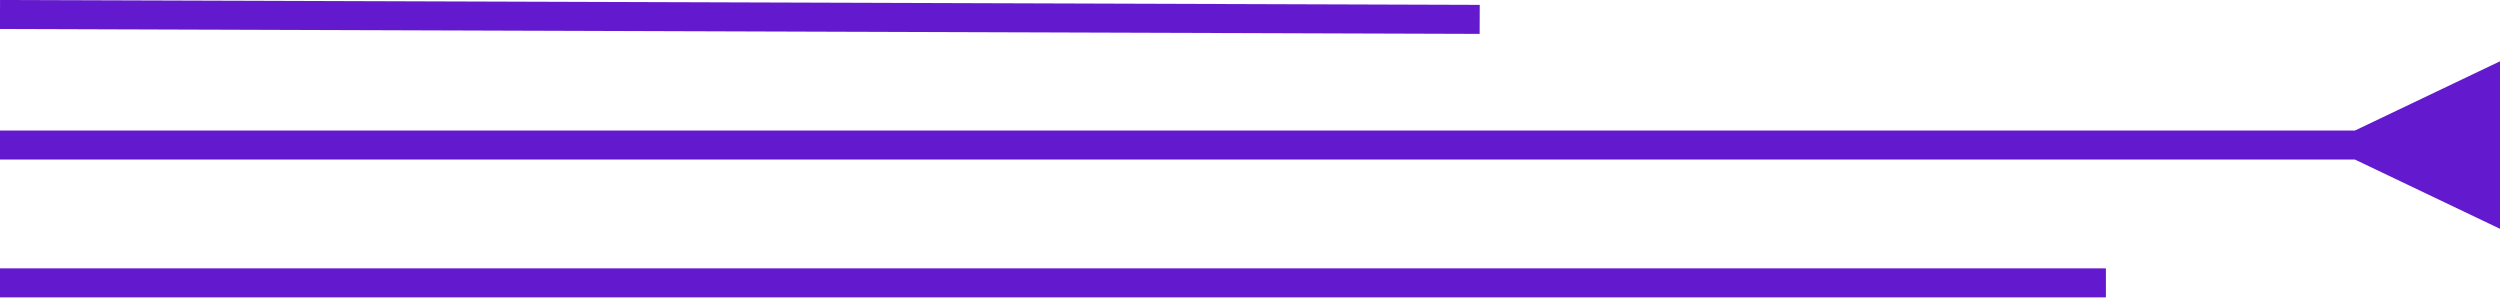 <svg width="517" height="62" viewBox="0 0 517 62" fill="none" xmlns="http://www.w3.org/2000/svg">
<path d="M432.5 61.497H435.5V55.497H432.5V61.497ZM0 61.497H432.5V55.497H0V61.497Z" fill="#6319CD"/>
<path d="M487 32.997L517 47.317V12.676L487 26.997V32.997ZM0 32.997H490V26.997H0V32.997Z" fill="#6319CD"/>
<path d="M302.99 6.997L305.99 7.007L306.01 1.007L303.01 0.997L302.99 6.997ZM-0.01 6L302.99 6.997L303.01 0.997L0.01 1.62721e-05L-0.01 6Z" fill="#6319CD"/>
</svg>
